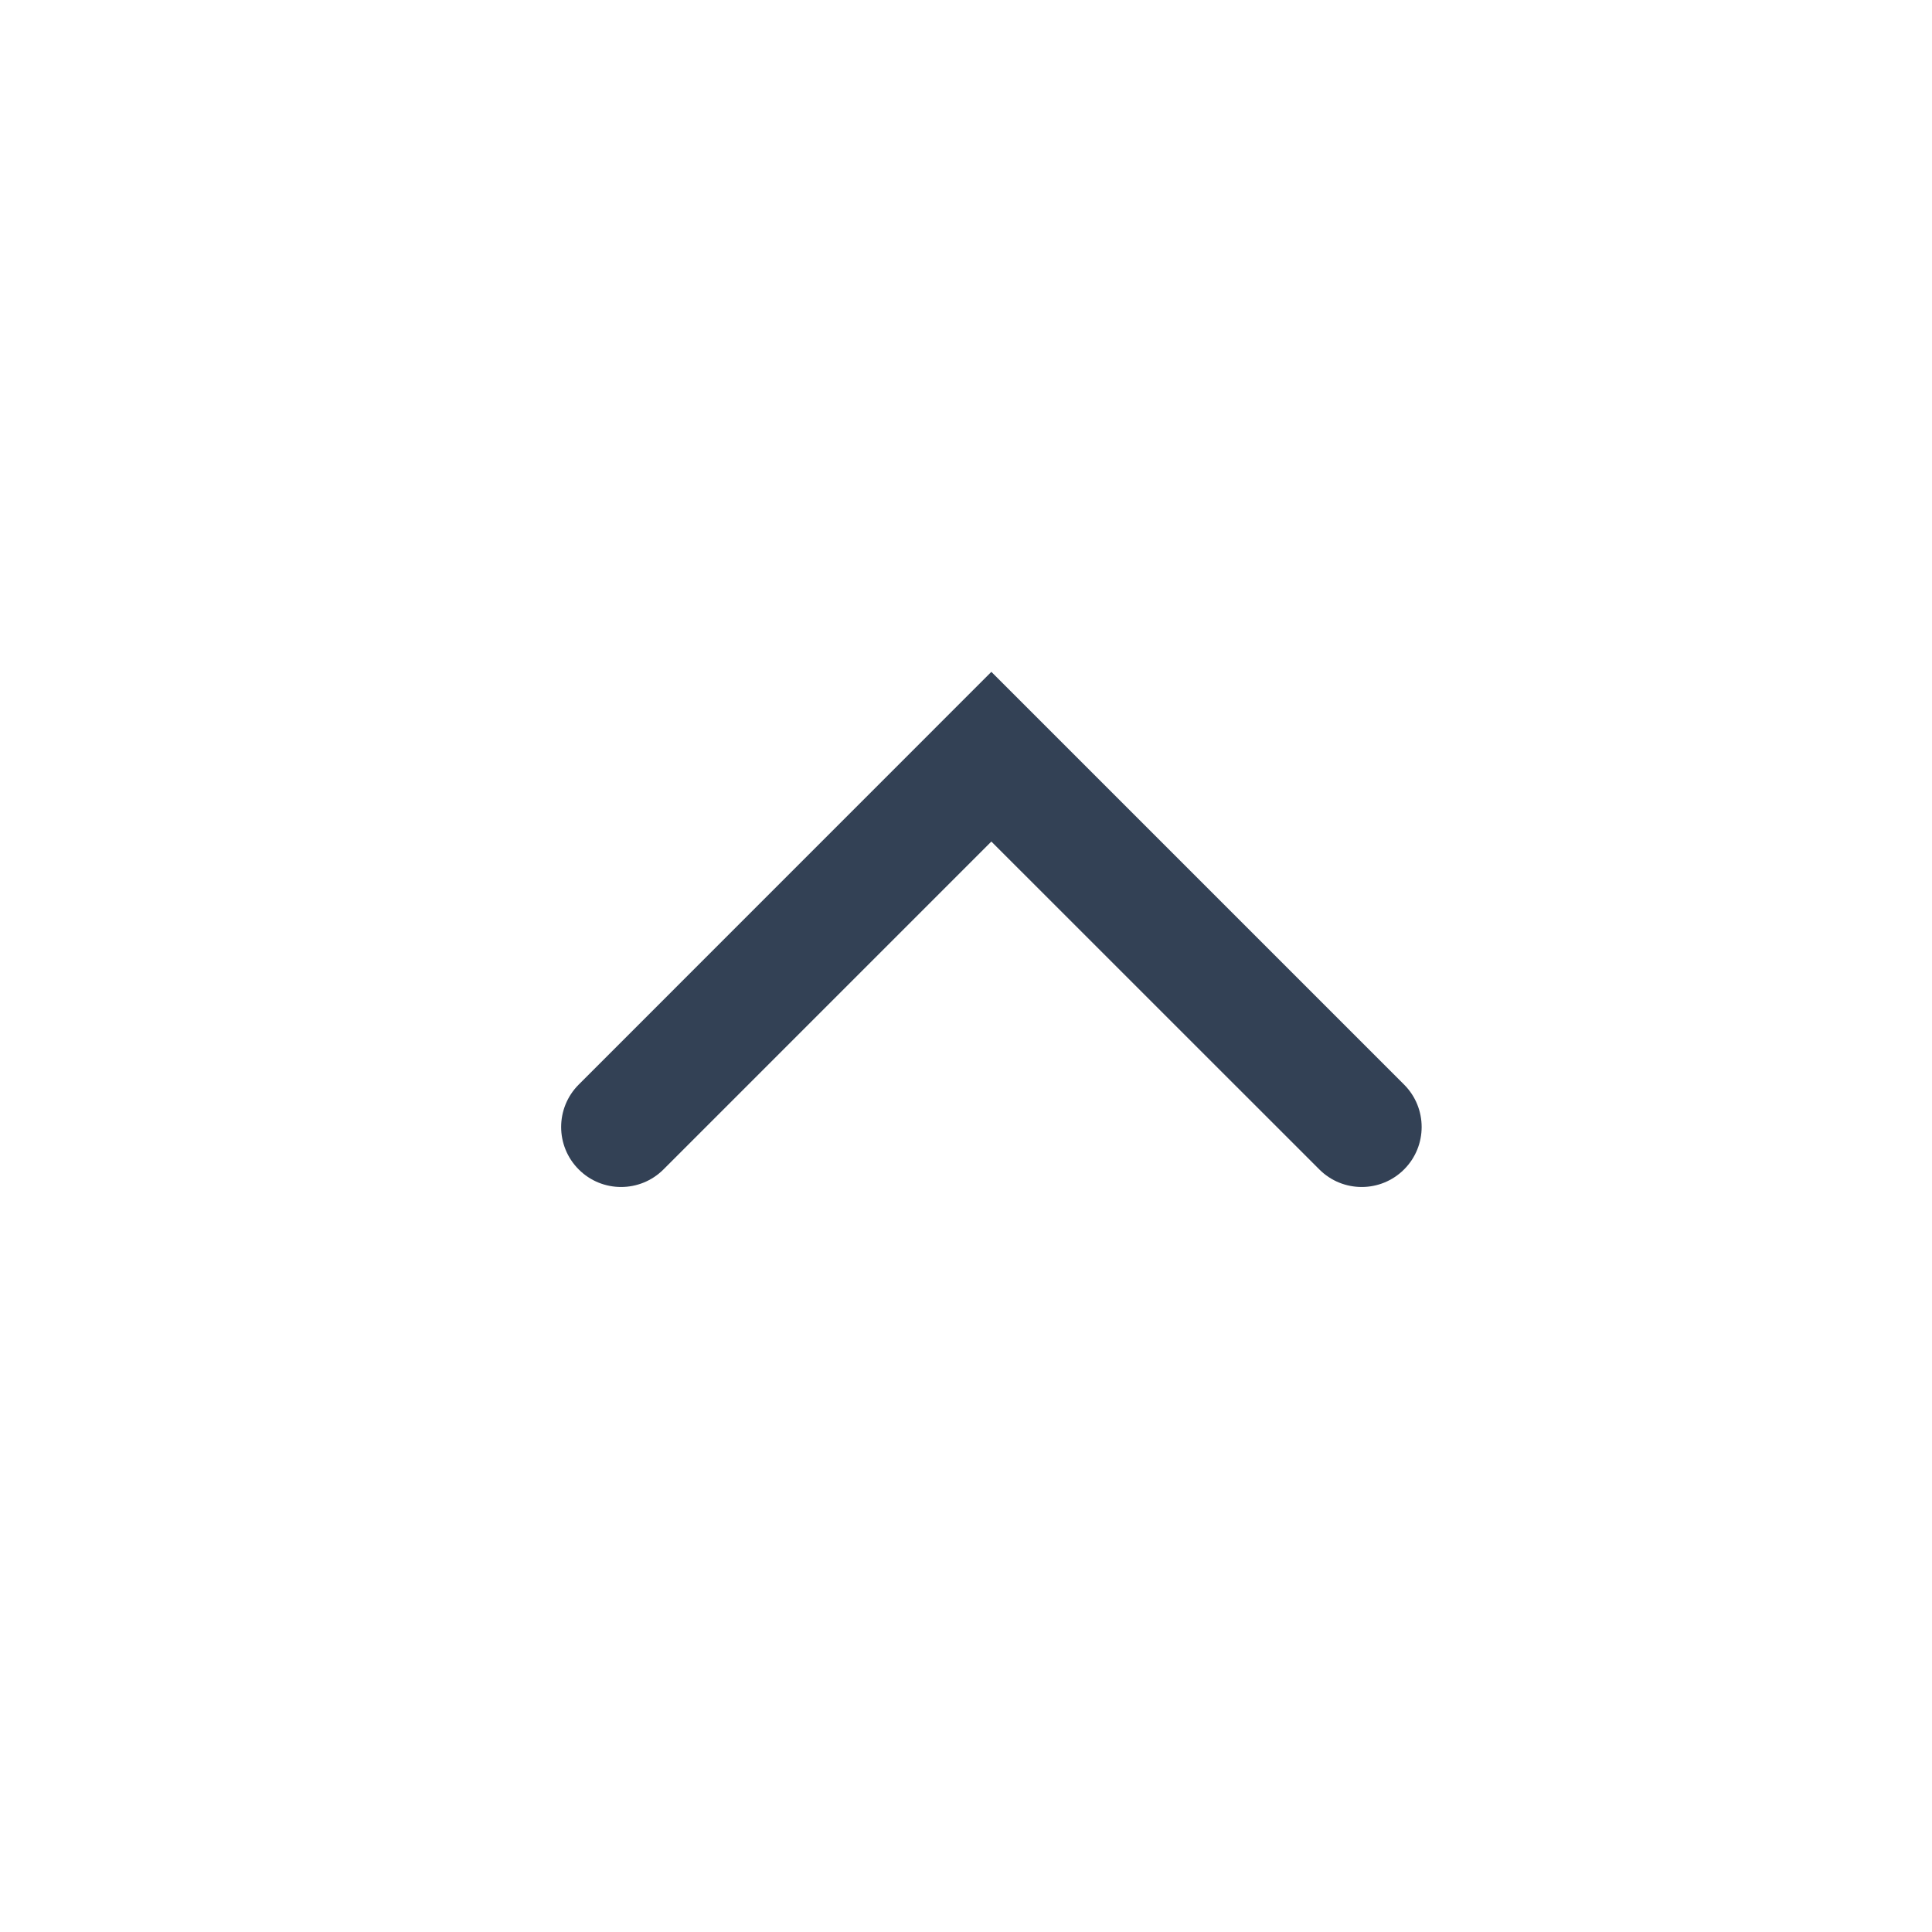 <svg width="24" height="24" viewBox="0 0 24 24" fill="#334155" xmlns="http://www.w3.org/2000/svg">
<mask id="mask0_129_2808" style="mask-type:alpha" maskUnits="userSpaceOnUse" x="0" y="0" width="25" height="24">
<rect x="0.315" width="24" height="24" fill="#D9D9D9"/>
</mask>
<g mask="url(#mask0_129_2808)">
<path d="M12.315 10.454L8.242 14.527C7.951 14.818 7.479 14.818 7.189 14.527C6.898 14.236 6.898 13.764 7.189 13.473L12.315 8.346L17.442 13.473C17.733 13.764 17.733 14.236 17.442 14.527C17.151 14.818 16.68 14.818 16.389 14.527L12.315 10.454Z" />
</g>
</svg>
